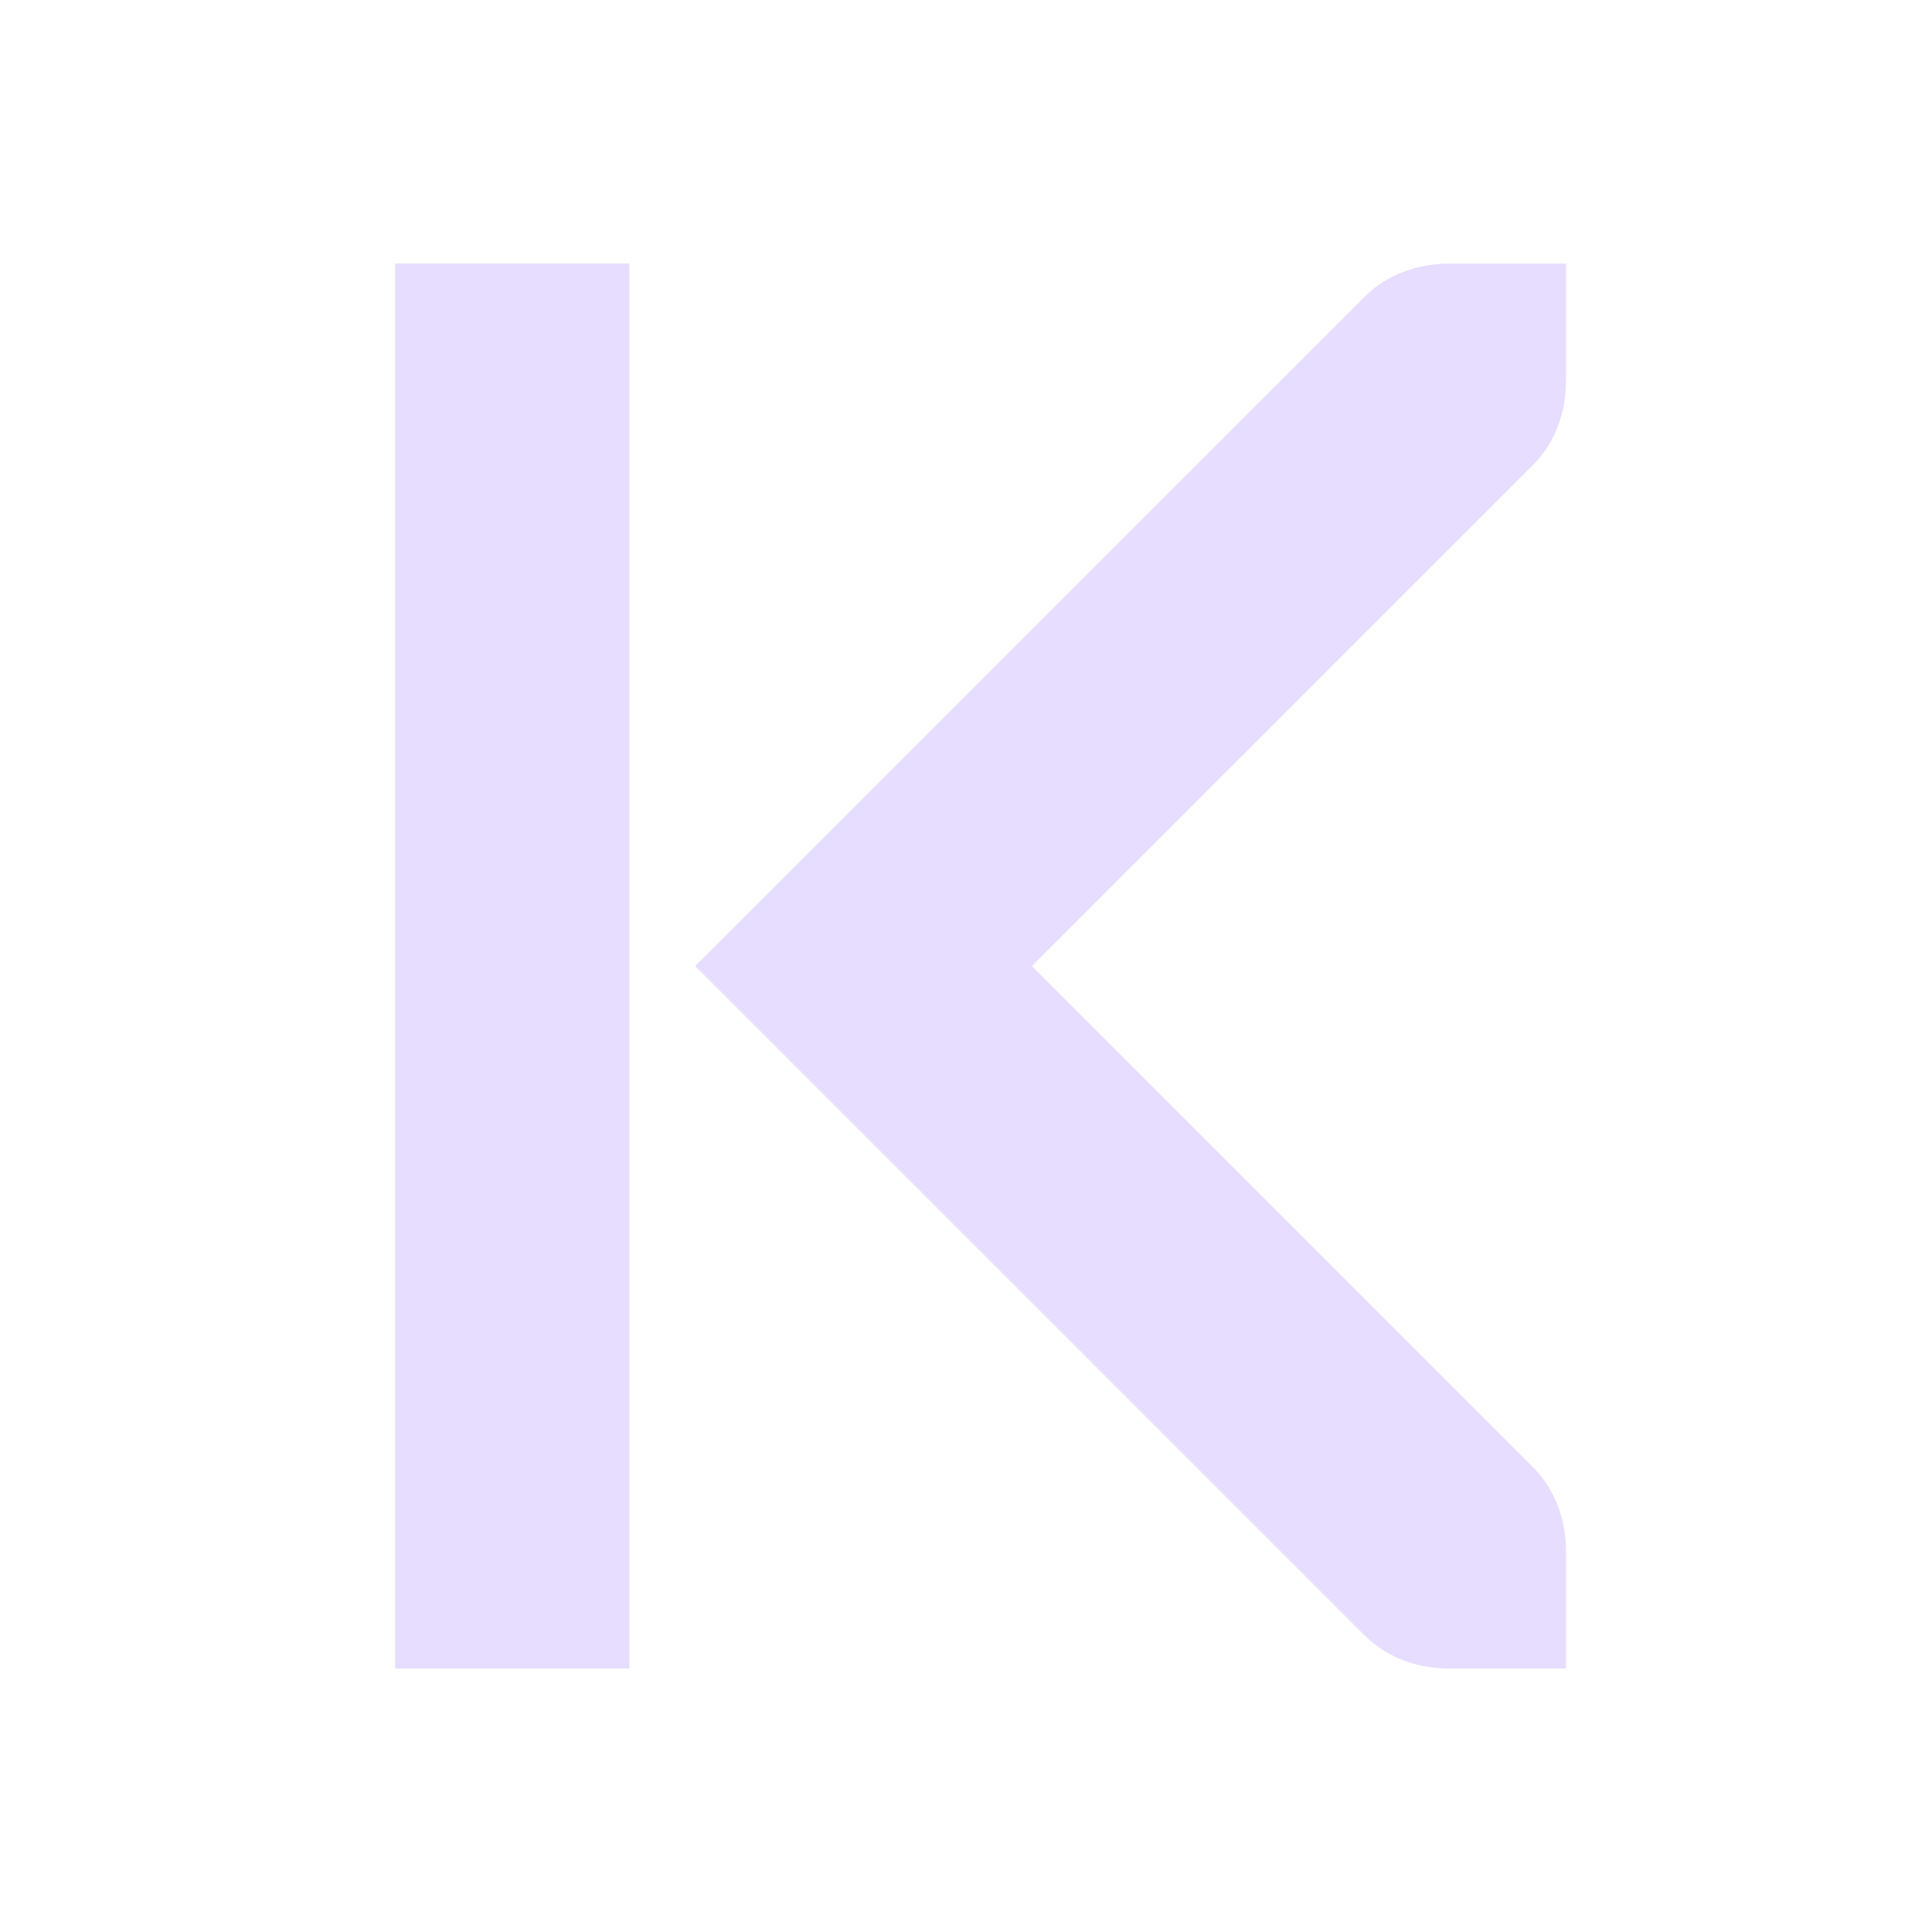 <svg fill="none" height="22" viewBox="0 0 22 22" width="22" xmlns="http://www.w3.org/2000/svg">
  <g fill="#e6ddff">
    <path d="m4.5 3h2.667v16h-2.667z"/>
    <path d="m7.917 11 7.625 7.625c.261.261.618.375.958.375h1.333v-1.333c0-.341-.114-.697-.375-.958l-5.708-5.708 5.708-5.708c.261-.261.375-.618.375-.958v-1.333h-1.333c-.341 0-.697.114-.958.375z"/>
  </g>
</svg>

